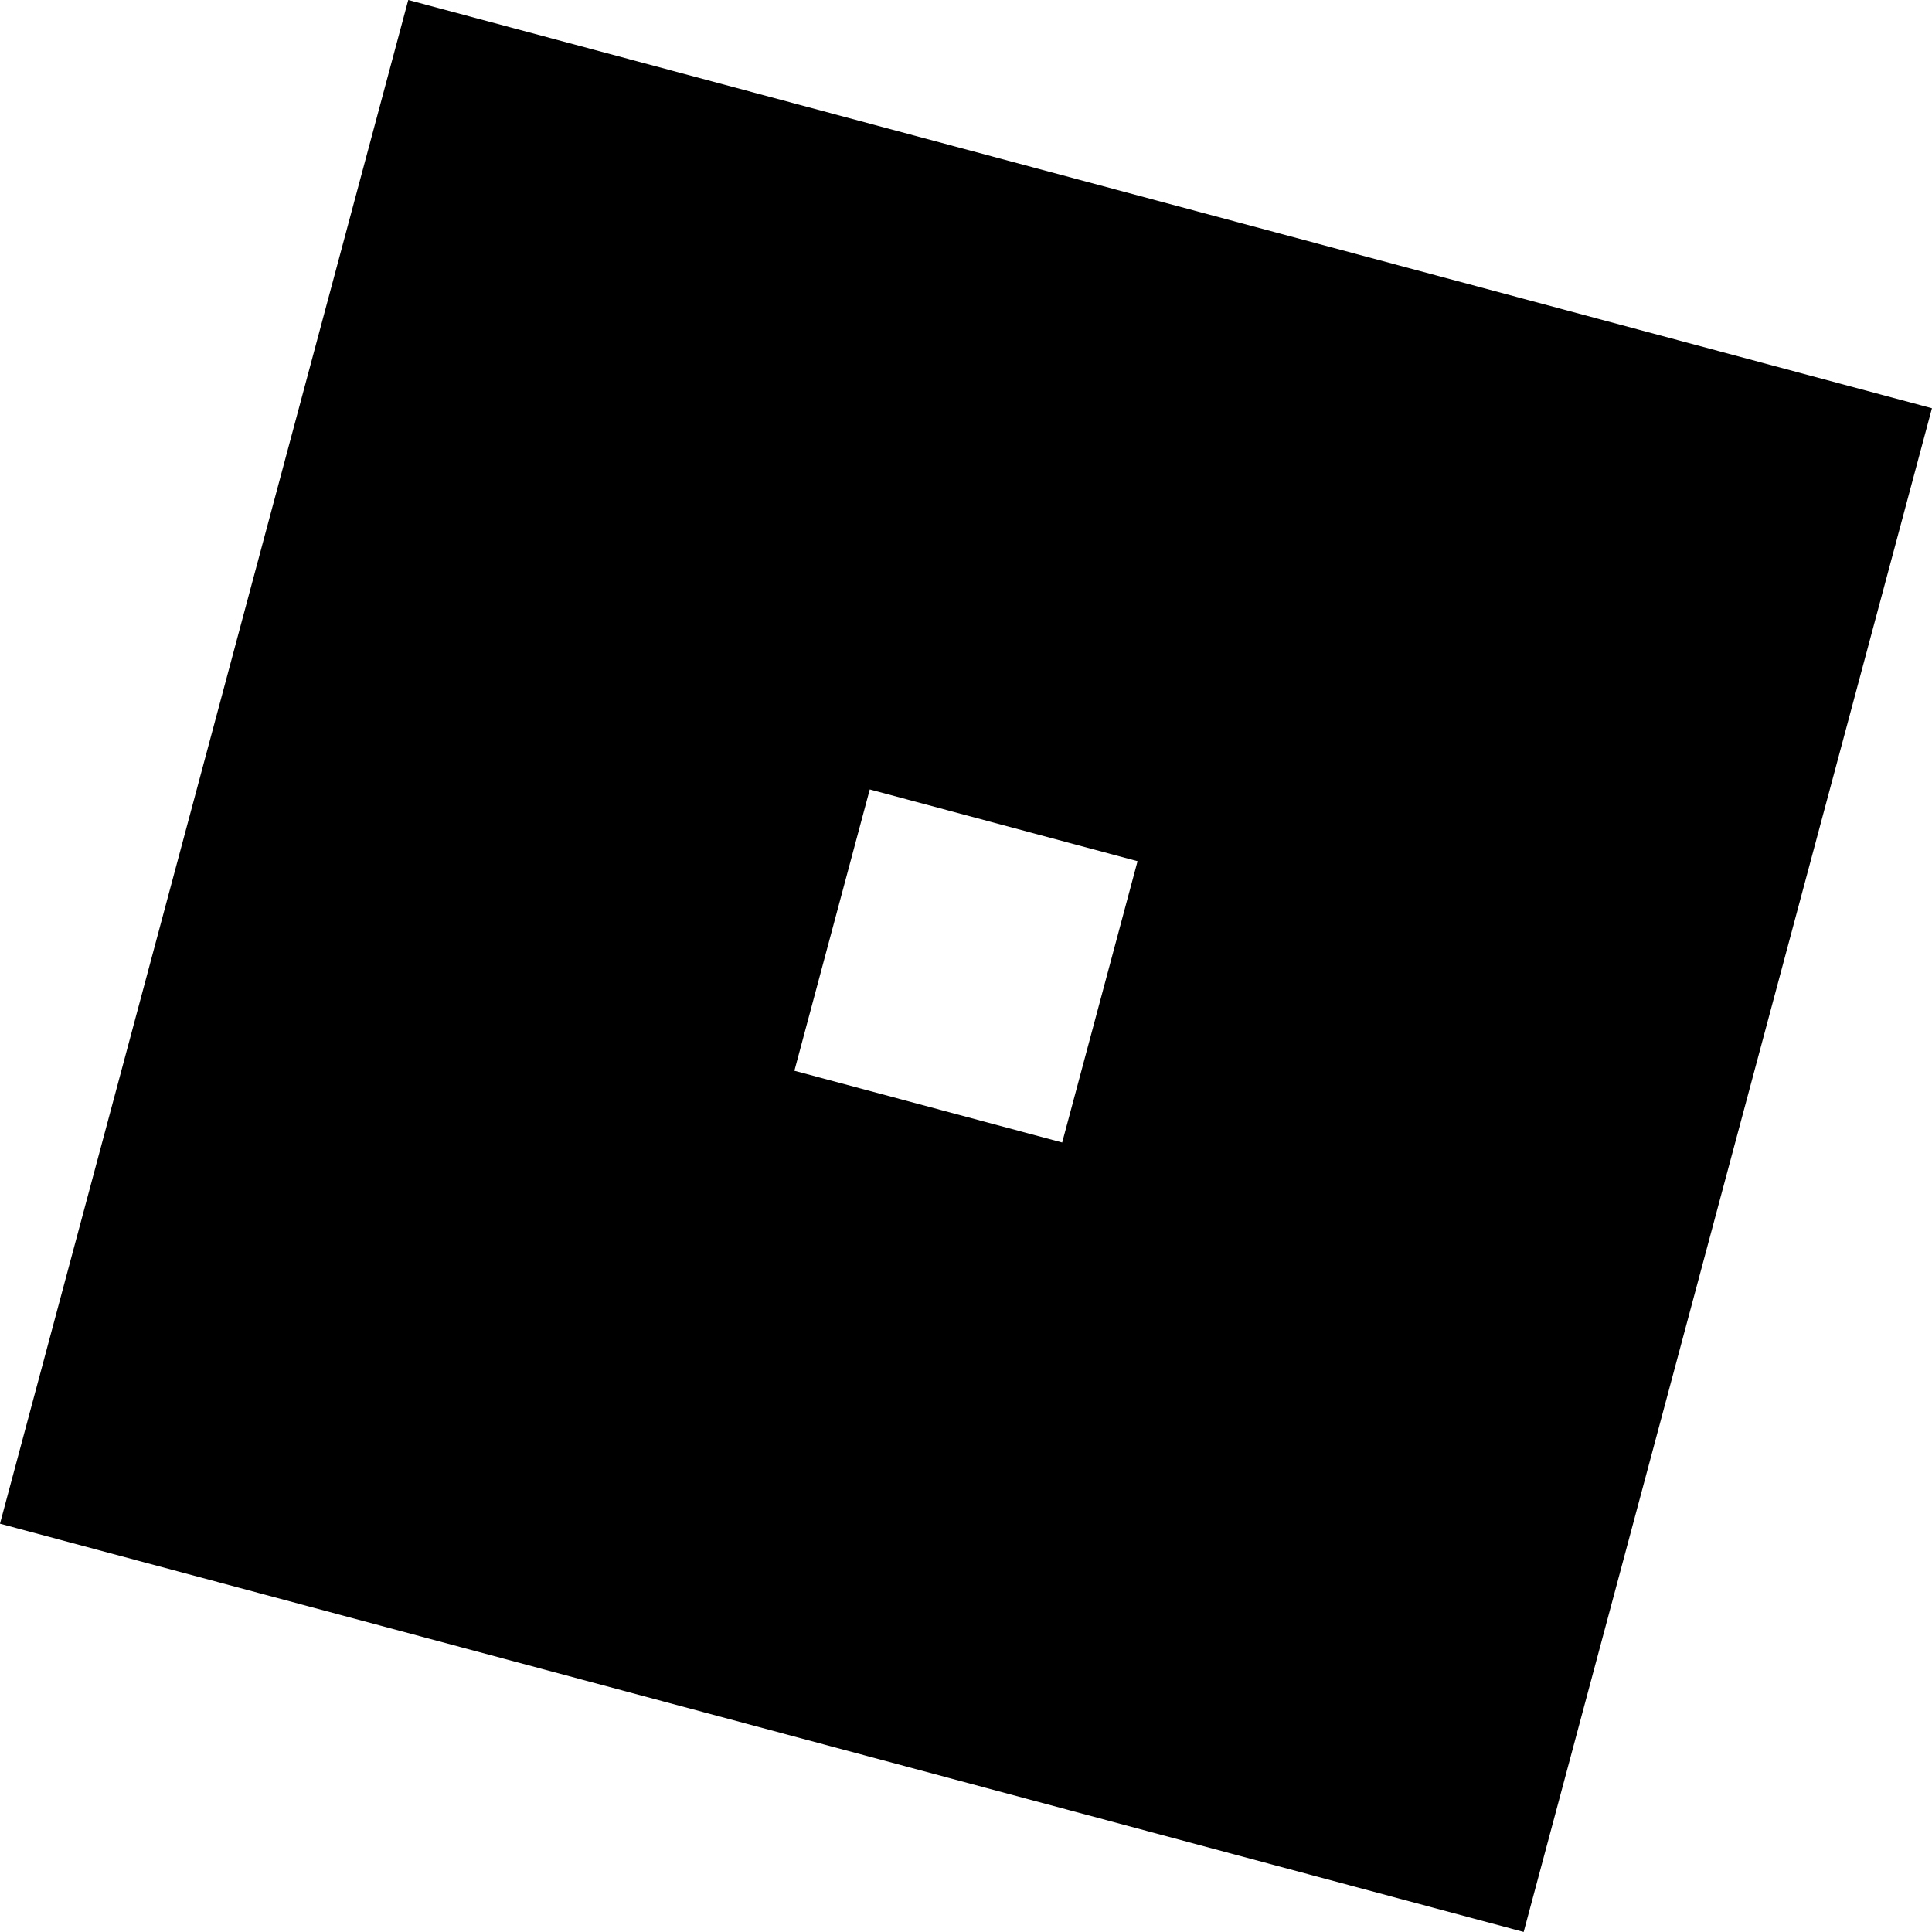 <svg xmlns="http://www.w3.org/2000/svg" viewBox="30.36 84.71 135.82 135.82"><path d="M 59.061,84.709 30.359,191.825 137.475,220.526 166.177,113.41 Z m 32.444,55.499 18.825,5.044 -5.299,19.776 -18.825,-5.044 z" /><path/></svg>